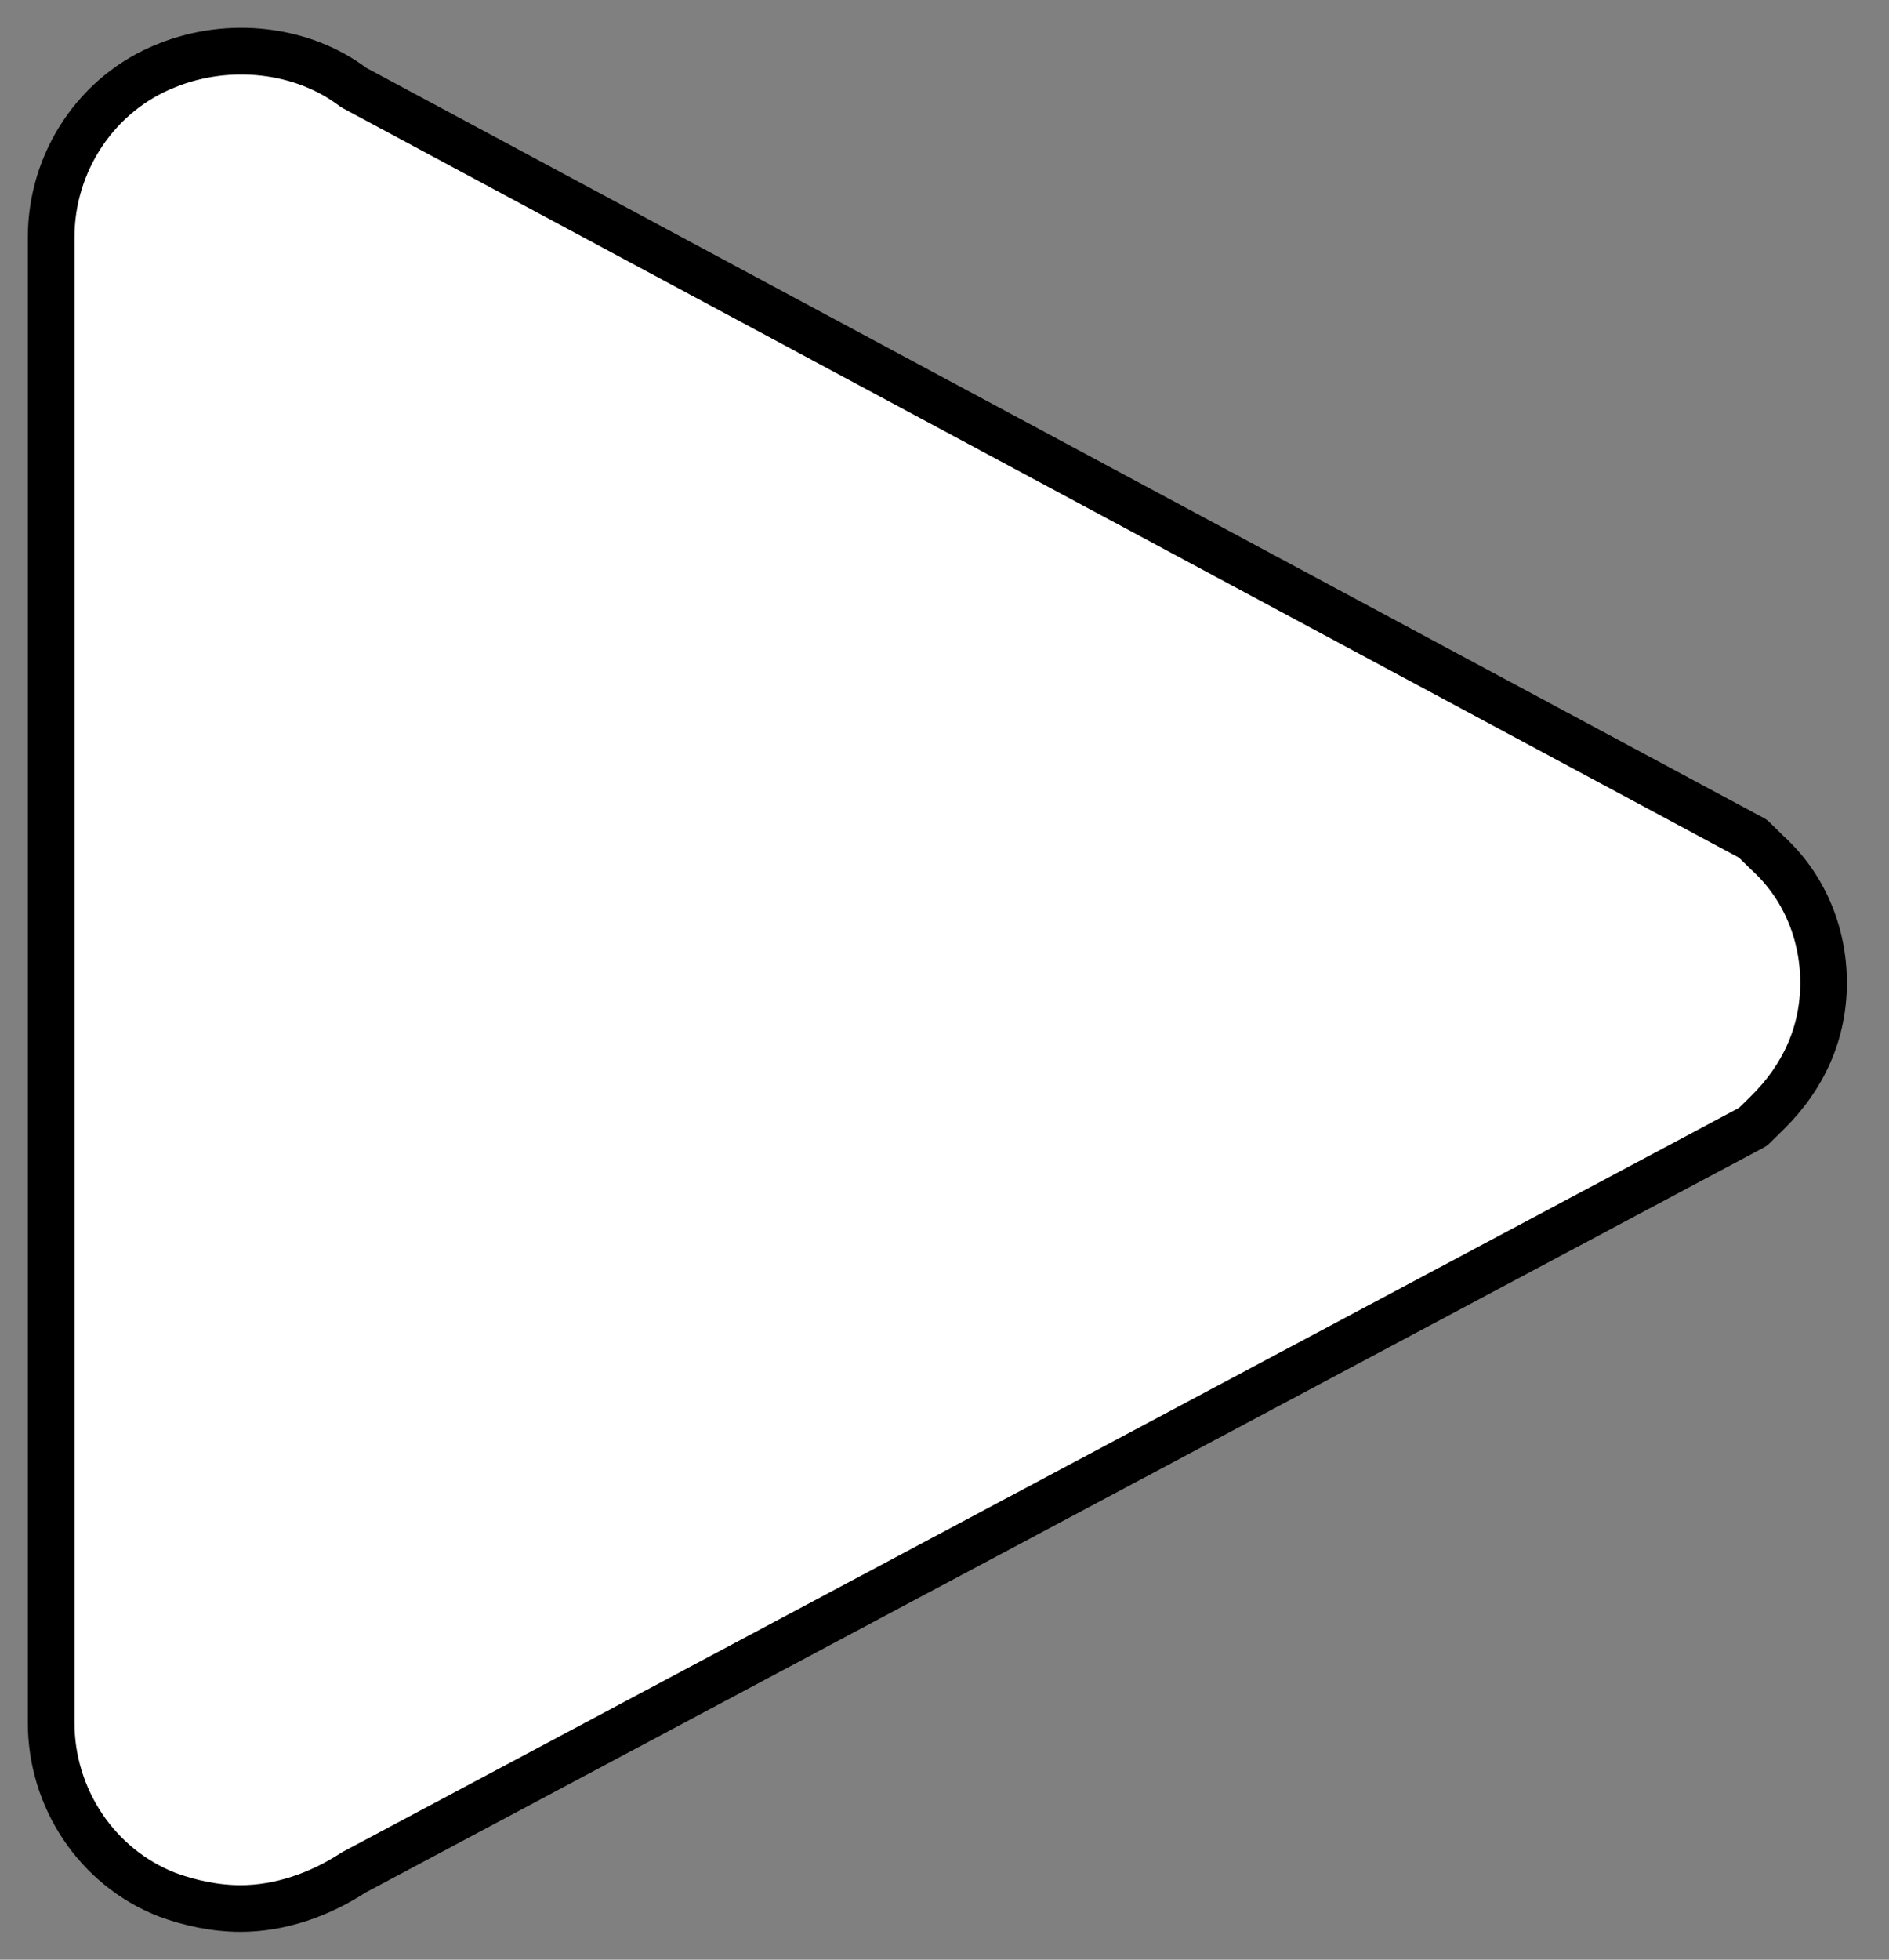 <?xml version="1.0" encoding="utf-8"?>
<svg viewBox="16 15 40.5 42"  xmlns="http://www.w3.org/2000/svg">
  <rect x="16" y="15" width="40.5" height="42" fill="#808080" stroke="none"/>
  <g id="line">
    <path
      stroke-linejoin="round"
      stroke-miterlimit="10"
      fill="white"
      stroke="black"
      d="M19.582,55.606 c0.485,0.178,1.03,0.297,1.576,0.297c0.849,0,1.697-0.297,2.424-0.772l30-15.979l0.303-0.297 c0.788-0.772,1.212-1.723,1.212-2.792c0-1.069-0.424-2.079-1.212-2.792l-0.303-0.297l-30-16.098 c-1.091-0.832-2.667-1.01-4-0.475c-1.515,0.594-2.485,2.079-2.485,3.683v31.84 C17.097,53.527,18.066,55.012,19.582,55.606z"
    ></path>
  </g>
</svg>